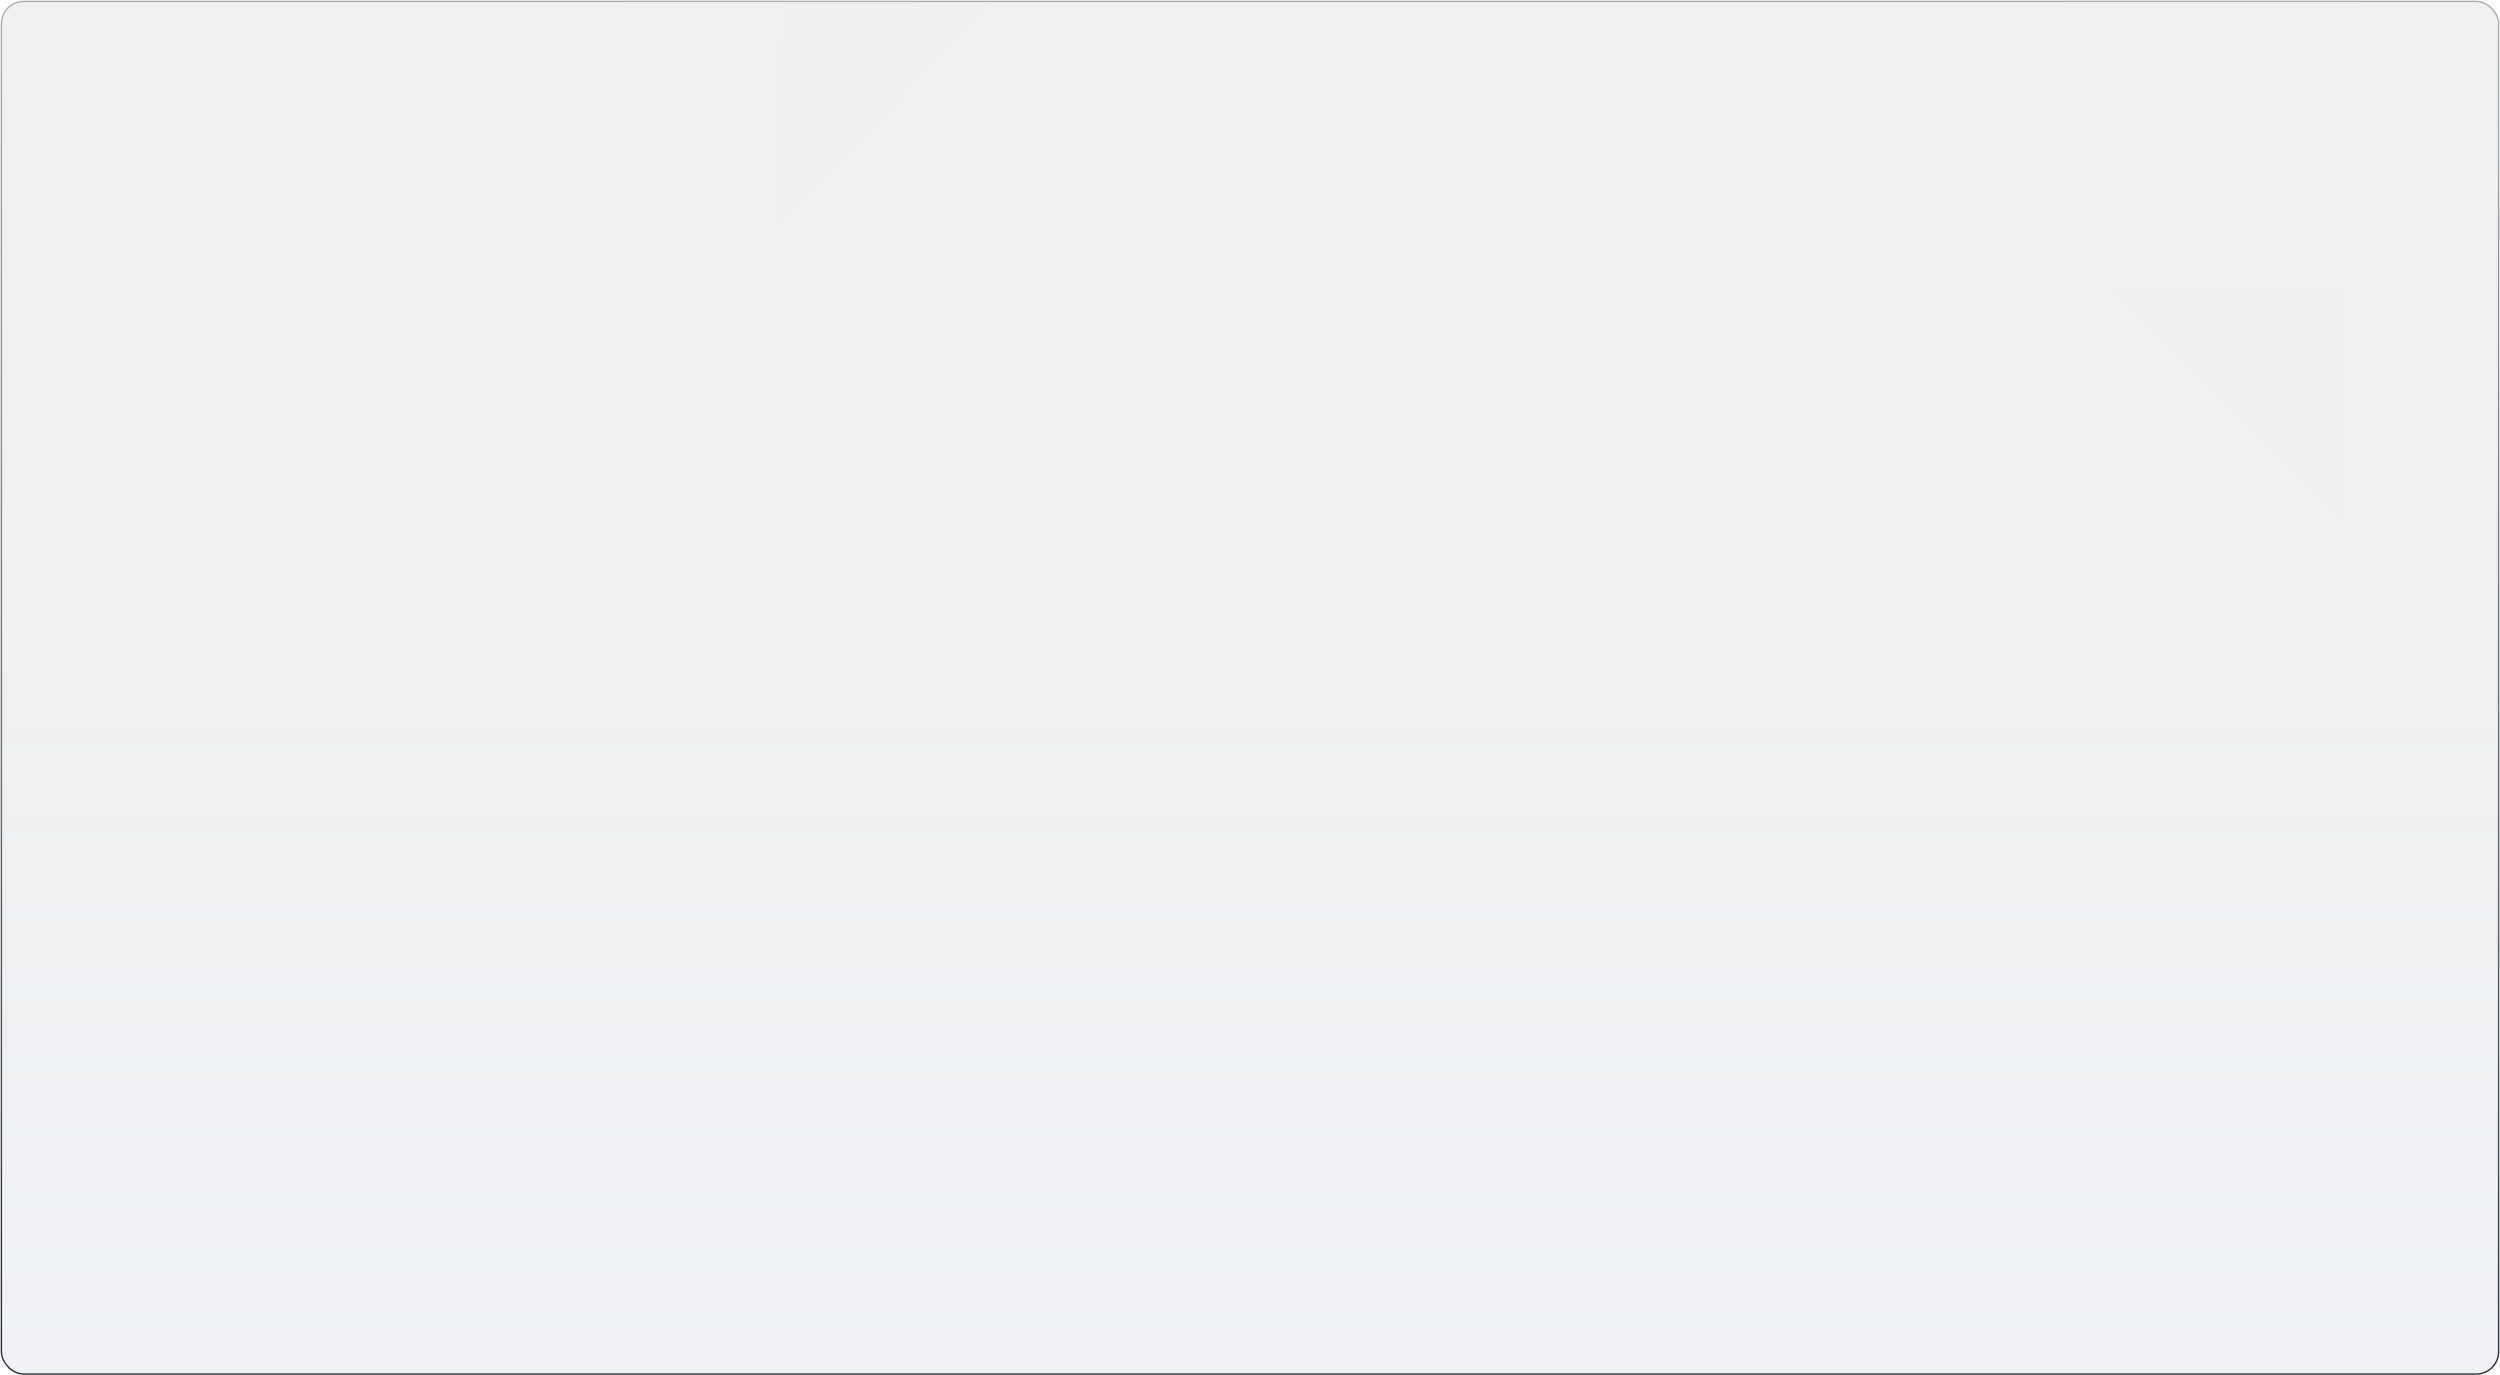 <svg width="1794" height="987" viewBox="0 0 1794 987" fill="none" xmlns="http://www.w3.org/2000/svg">
<g filter="url(#filter0_b_36_94)">
<rect x="1" y="1" width="1792" height="985" rx="16" fill="url(#paint0_linear_36_94)" fill-opacity="0.1"/>
<rect x="1" y="1" width="1792" height="985" rx="16" stroke="url(#paint1_linear_36_94)"/>
</g>
<mask id="mask0_36_94" style="mask-type:alpha" maskUnits="userSpaceOnUse" x="0" y="0" width="1794" height="987">
<rect x="1" y="1" width="1792" height="985" rx="16" fill="url(#paint2_linear_36_94)" fill-opacity="0.1" stroke="url(#paint3_linear_36_94)"/>
</mask>
<g mask="url(#mask0_36_94)">
<path d="M125.75 -136.242V985.667M559.367 -136.242V985.667M1793 0.886H13.191M1793 206.802H13.196M1793 420.515H13.196M1793 636.454H13.196M771.942 -136.242V985.667M1003.88 -136.242V985.667M1222.81 -136.242V985.667M1448.26 -136.242V985.667M1682.65 -136.242V985.667M343.314 -136.242V985.667M1793 869.859H13.196" stroke="url(#paint4_diamond_36_94)" stroke-opacity="0.1" stroke-width="1.114"/>
<rect opacity="0.1" width="214.067" height="205.231" transform="matrix(-1 0 0 1 772.889 1.438)" fill="url(#paint5_linear_36_94)" fill-opacity="0.4"/>
<rect opacity="0.01" width="217.551" height="230.806" transform="matrix(-1 0 0 1 1222.31 635.247)" fill="url(#paint6_linear_36_94)" fill-opacity="0.4"/>
<rect opacity="0.1" x="1448.63" y="207.382" width="233.851" height="212.638" fill="url(#paint7_linear_36_94)" fill-opacity="0.4"/>
</g>
<defs>
<filter id="filter0_b_36_94" x="-93.5" y="-93.5" width="1981" height="1174" filterUnits="userSpaceOnUse" color-interpolation-filters="sRGB">
<feFlood flood-opacity="0" result="BackgroundImageFix"/>
<feGaussianBlur in="BackgroundImageFix" stdDeviation="47"/>
<feComposite in2="SourceAlpha" operator="in" result="effect1_backgroundBlur_36_94"/>
<feBlend mode="normal" in="SourceGraphic" in2="effect1_backgroundBlur_36_94" result="shape"/>
</filter>
<linearGradient id="paint0_linear_36_94" x1="897" y1="986" x2="897" y2="476.873" gradientUnits="userSpaceOnUse">
<stop stop-color="#7A7F99"/>
<stop offset="1" stop-color="#25262E" stop-opacity="0.7"/>
</linearGradient>
<linearGradient id="paint1_linear_36_94" x1="897" y1="986" x2="897" y2="1" gradientUnits="userSpaceOnUse">
<stop stop-color="#282D35"/>
<stop offset="1" stop-color="#282D35" stop-opacity="0.36"/>
</linearGradient>
<linearGradient id="paint2_linear_36_94" x1="897" y1="986" x2="897" y2="476.873" gradientUnits="userSpaceOnUse">
<stop stop-color="#7A7F99"/>
<stop offset="1" stop-color="#25262E" stop-opacity="0.7"/>
</linearGradient>
<linearGradient id="paint3_linear_36_94" x1="897" y1="986" x2="897" y2="1" gradientUnits="userSpaceOnUse">
<stop stop-color="#282D35"/>
<stop offset="1" stop-color="#282D35" stop-opacity="0.36"/>
</linearGradient>
<radialGradient id="paint4_diamond_36_94" cx="0" cy="0" r="1" gradientUnits="userSpaceOnUse" gradientTransform="translate(1064.47 101.256) rotate(89.743) scale(759.7 2195.06)">
<stop stop-color="white" stop-opacity="0"/>
<stop offset="0.27" stop-color="white"/>
<stop offset="0.518" stop-color="white" stop-opacity="0"/>
<stop offset="0.781" stop-color="white"/>
<stop offset="1" stop-color="white" stop-opacity="0"/>
</radialGradient>
<linearGradient id="paint5_linear_36_94" x1="107.033" y1="0" x2="15.031" y2="87.025" gradientUnits="userSpaceOnUse">
<stop stop-color="#6170F2"/>
<stop offset="1" stop-color="white" stop-opacity="0"/>
</linearGradient>
<linearGradient id="paint6_linear_36_94" x1="199.632" y1="7.176" x2="102.047" y2="161.094" gradientUnits="userSpaceOnUse">
<stop stop-color="#A0F8FE"/>
<stop offset="1" stop-color="white" stop-opacity="0"/>
</linearGradient>
<linearGradient id="paint7_linear_36_94" x1="1565.56" y1="207.382" x2="1470.09" y2="302.597" gradientUnits="userSpaceOnUse">
<stop stop-color="#6170F2"/>
<stop offset="1" stop-color="white" stop-opacity="0"/>
</linearGradient>
</defs>
</svg>
